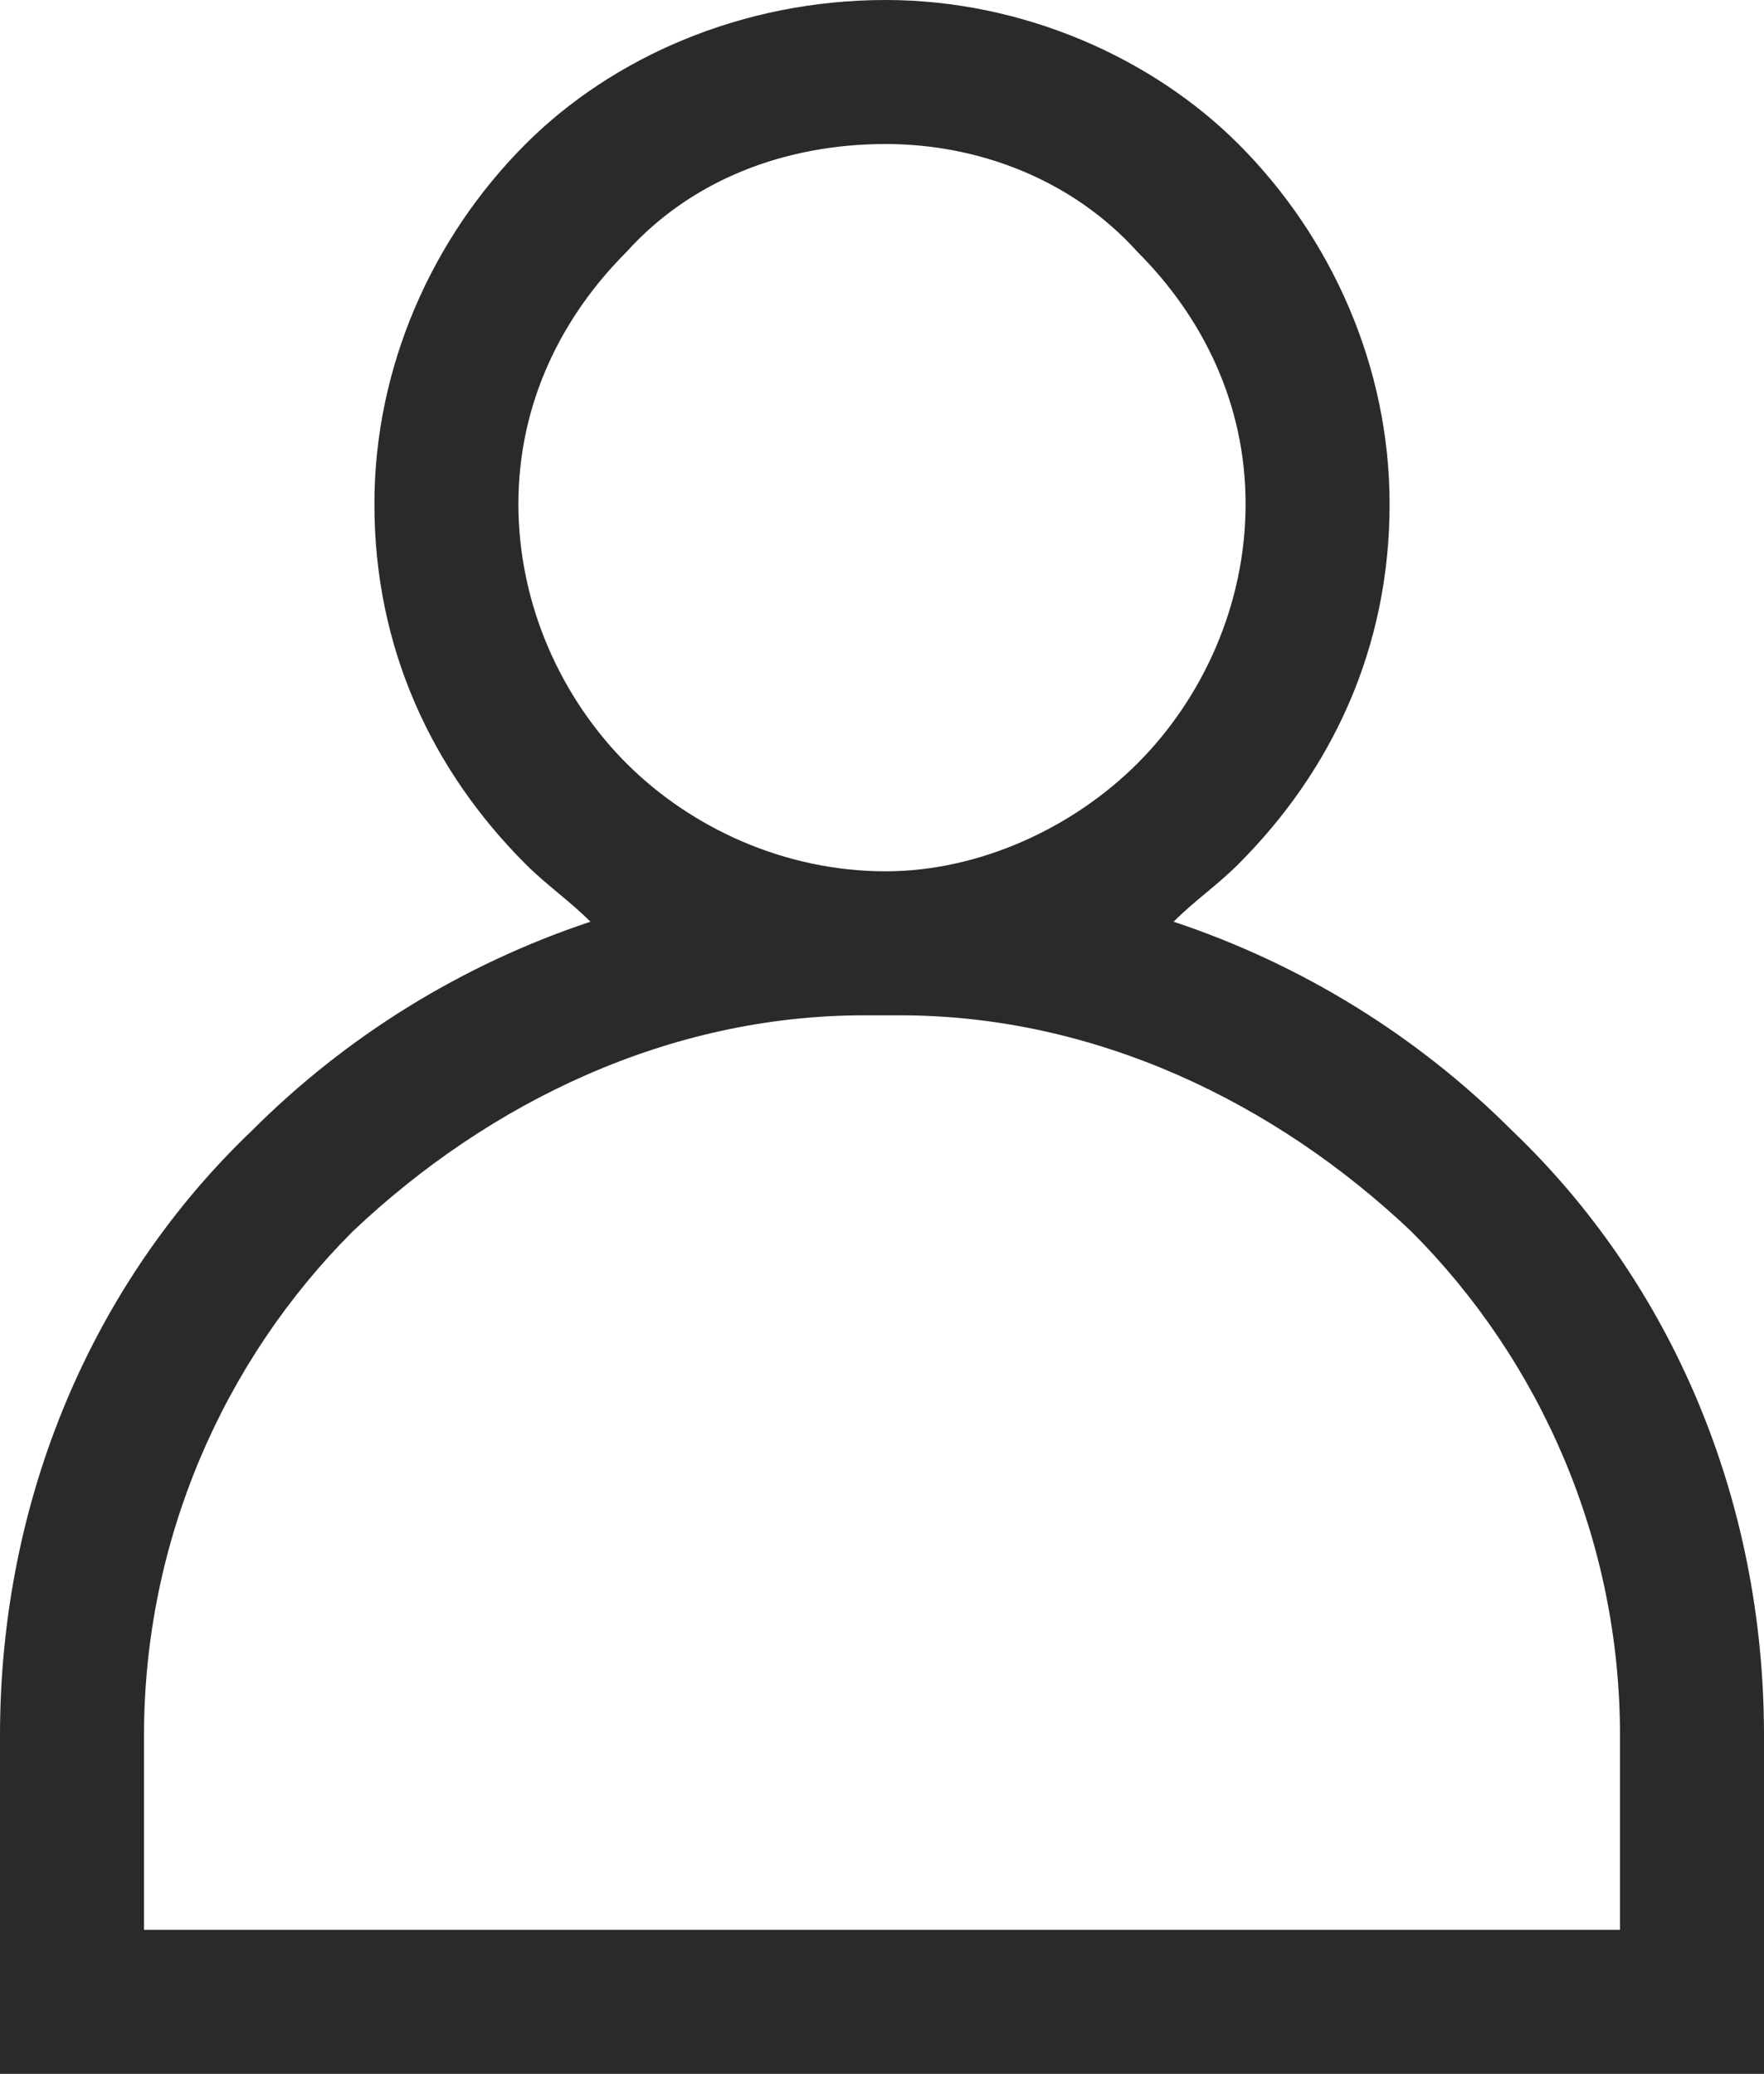 <svg xmlns="http://www.w3.org/2000/svg" width="245" height="288" viewBox="0 0 245 288" shape-rendering="geometricPrecision" text-rendering="geometricPrecision" image-rendering="optimizeQuality" fill-rule="evenodd" clip-rule="evenodd"><defs><style>.fil0{fill:#2b2a29;fill-rule:nonzero}</style></defs><path class="fil0" d="M123 0c19 0 37 8 49 20 13 13 21 31 21 50 0 20-8 37-21 50-3 3-6 5-9 8 18 6 34 16 47 29 22 21 35 51 35 84v47H0v-47c0-33 13-63 35-84 13-13 29-23 47-29-3-3-6-5-9-8-13-13-21-30-21-50 0-19 8-37 21-50C85 8 103 0 123 0zm35 35c-9-10-22-15-35-15-14 0-27 5-36 15-9 9-15 21-15 35s6 27 15 36 22 15 36 15c13 0 26-6 35-15s15-22 15-36-6-26-15-35zm-33 106h-5c-27 0-52 12-71 30-18 18-29 43-29 70v27h205v-27c0-27-11-52-29-70-19-18-44-30-71-30z" id="Слой_x0020_1"/></svg>